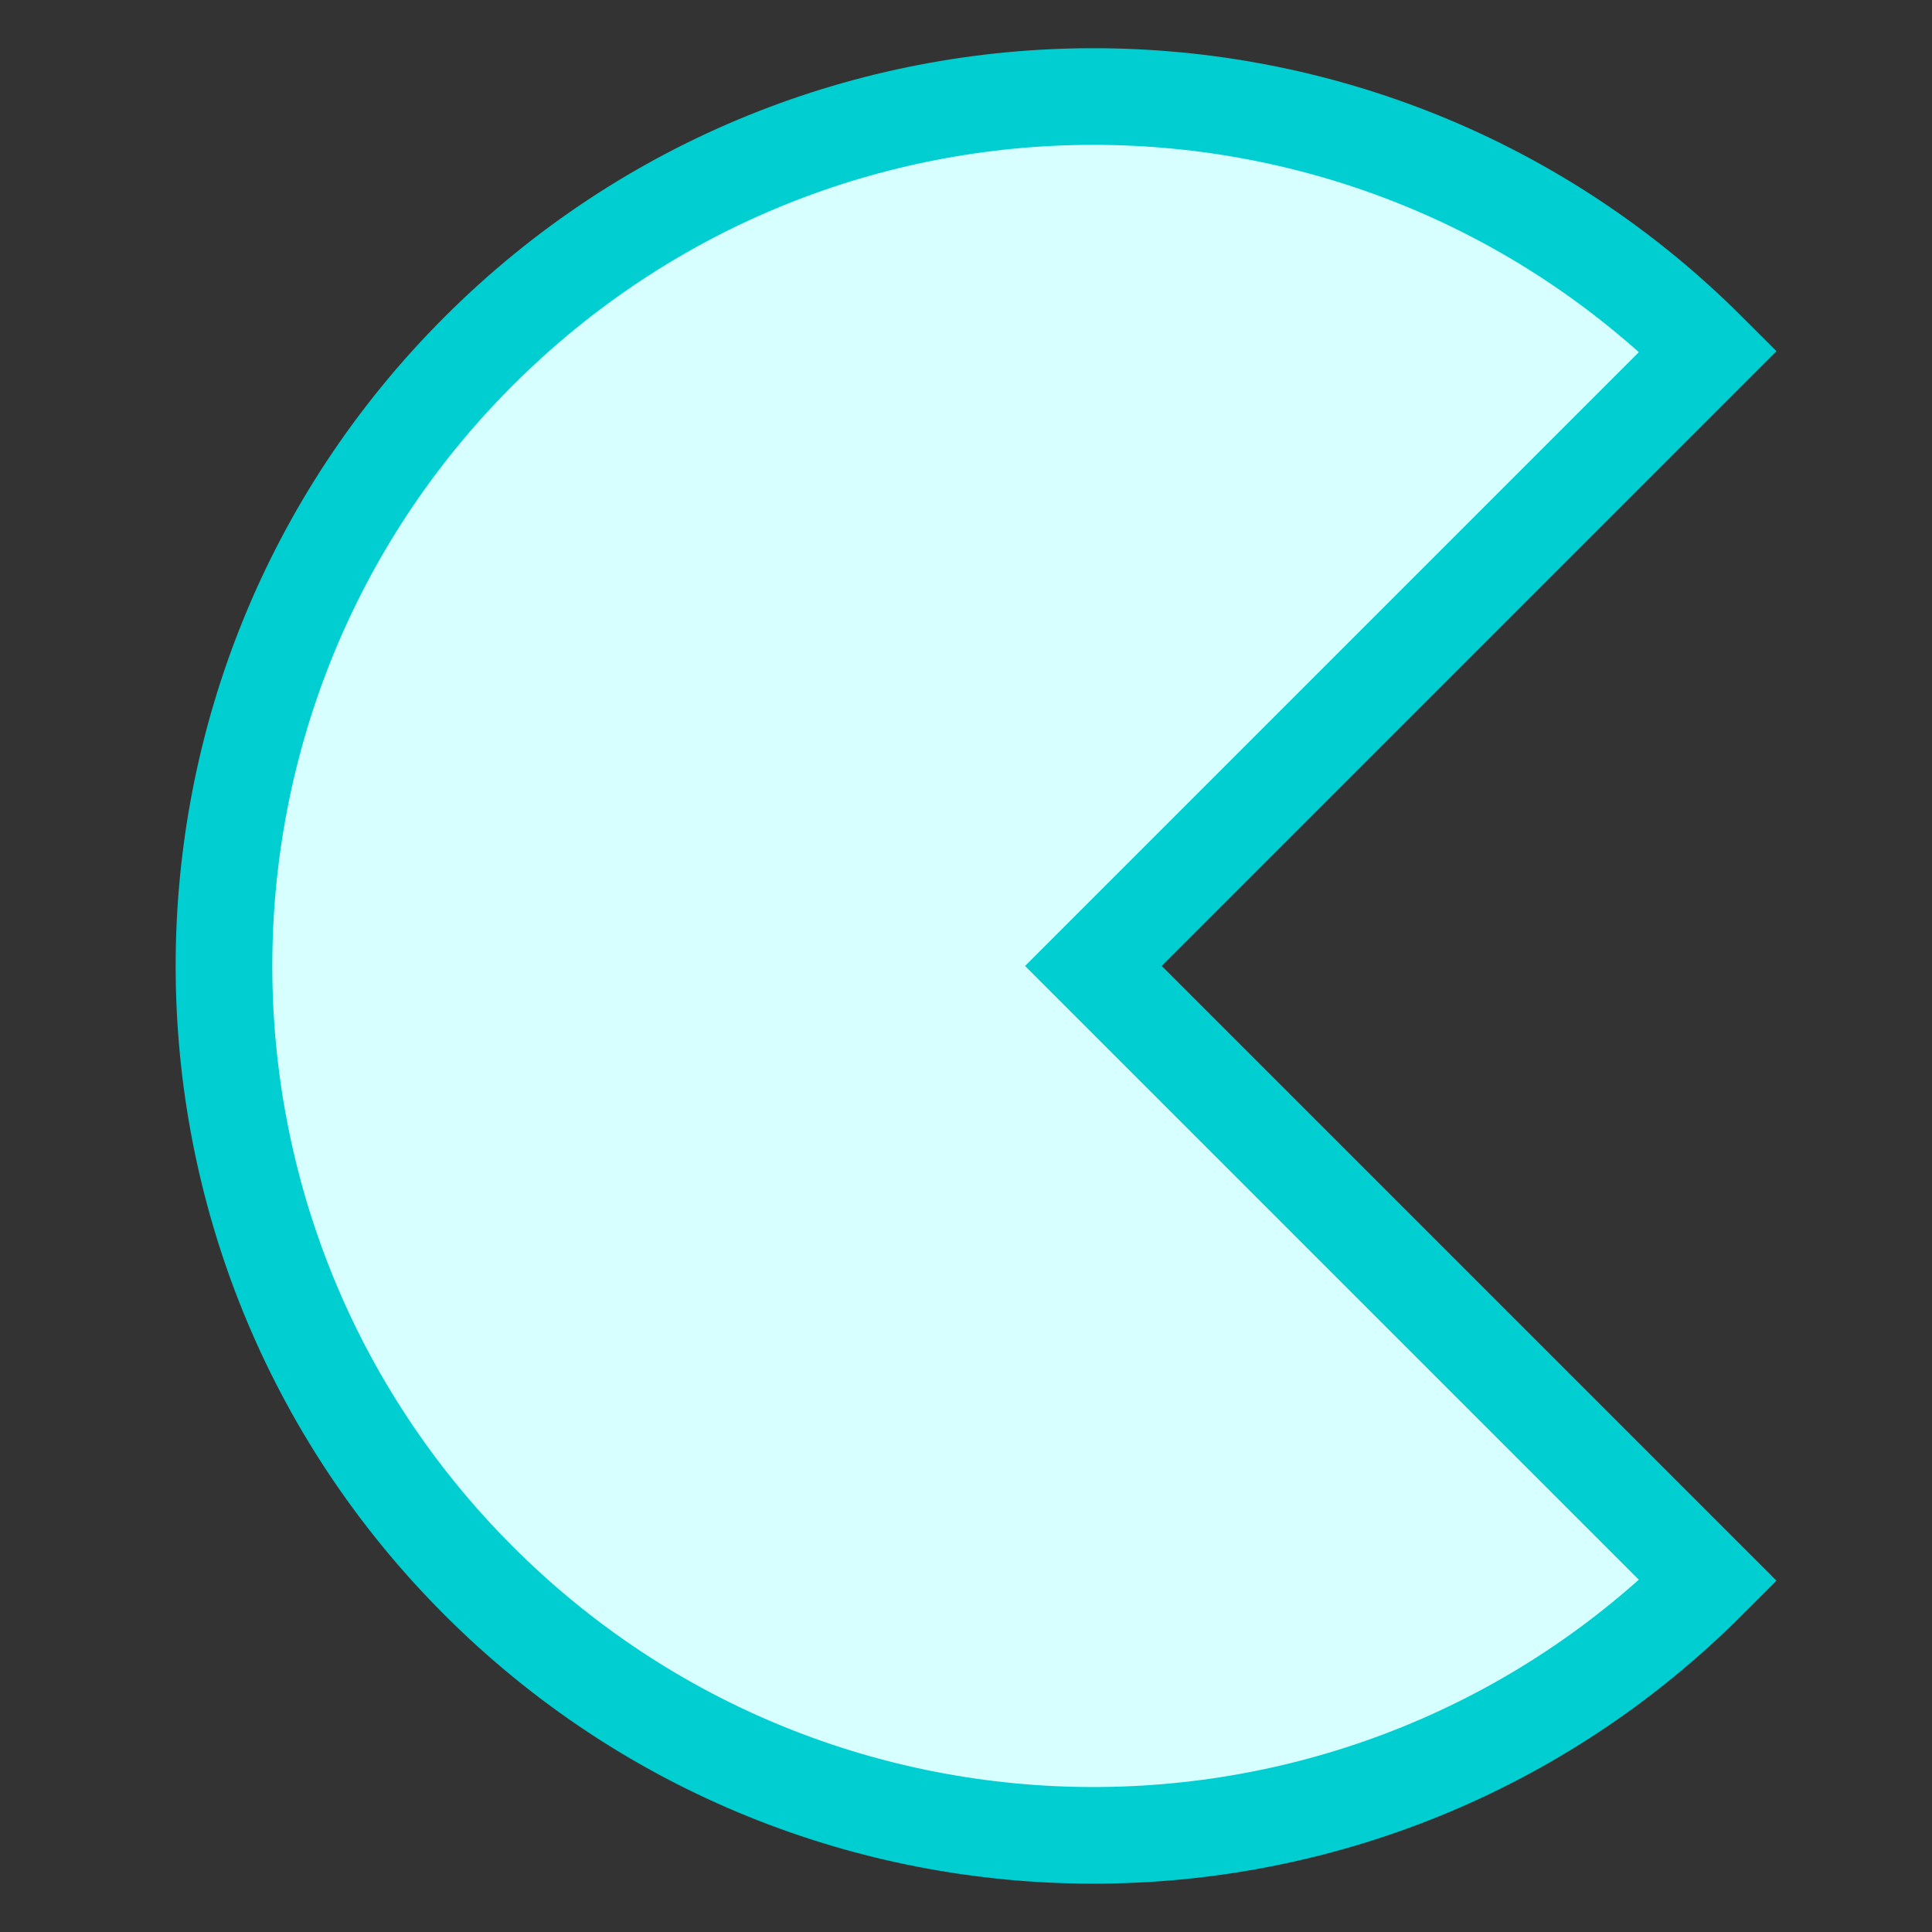 <?xml version="1.0" encoding="UTF-8"?>
<!DOCTYPE svg PUBLIC "-//W3C//DTD SVG 1.1//EN" "http://www.w3.org/Graphics/SVG/1.1/DTD/svg11.dtd">
<!-- Creator: CorelDRAW Home & Student 2018 (Není určeno pro komerční použití) -->
<svg xmlns="http://www.w3.org/2000/svg" xml:space="preserve" width="16.933mm" height="16.933mm" version="1.1" style="shape-rendering:geometricPrecision; text-rendering:geometricPrecision; image-rendering:optimizeQuality; fill-rule:evenodd; clip-rule:evenodd"
viewBox="0 0 16.933 16.933"
 xmlns:xlink="http://www.w3.org/1999/xlink">
 <rect x="0" y="0" width="16.933" height="16.933" fill="#333333" stroke="none"/>
 <defs>
  <style type="text/css">
   <![CDATA[
    .str0 {stroke:darkturquoise;stroke-width:0.847;stroke-miterlimit:22.926}
    .fil0 {fill:#D7FFFF}
   ]]>
  </style>
 </defs>
 <g id="Vrstva_x0020_1">
  <path class="fil0 str0" d="M9.583 8.466l5.388 5.388c-2.976,2.976 -7.801,2.976 -10.776,0 -2.976,-2.976 -2.976,-7.801 0,-10.776 2.976,-2.976 7.801,-2.976 10.776,0l-5.388 5.388z"/>
 </g>
</svg>
